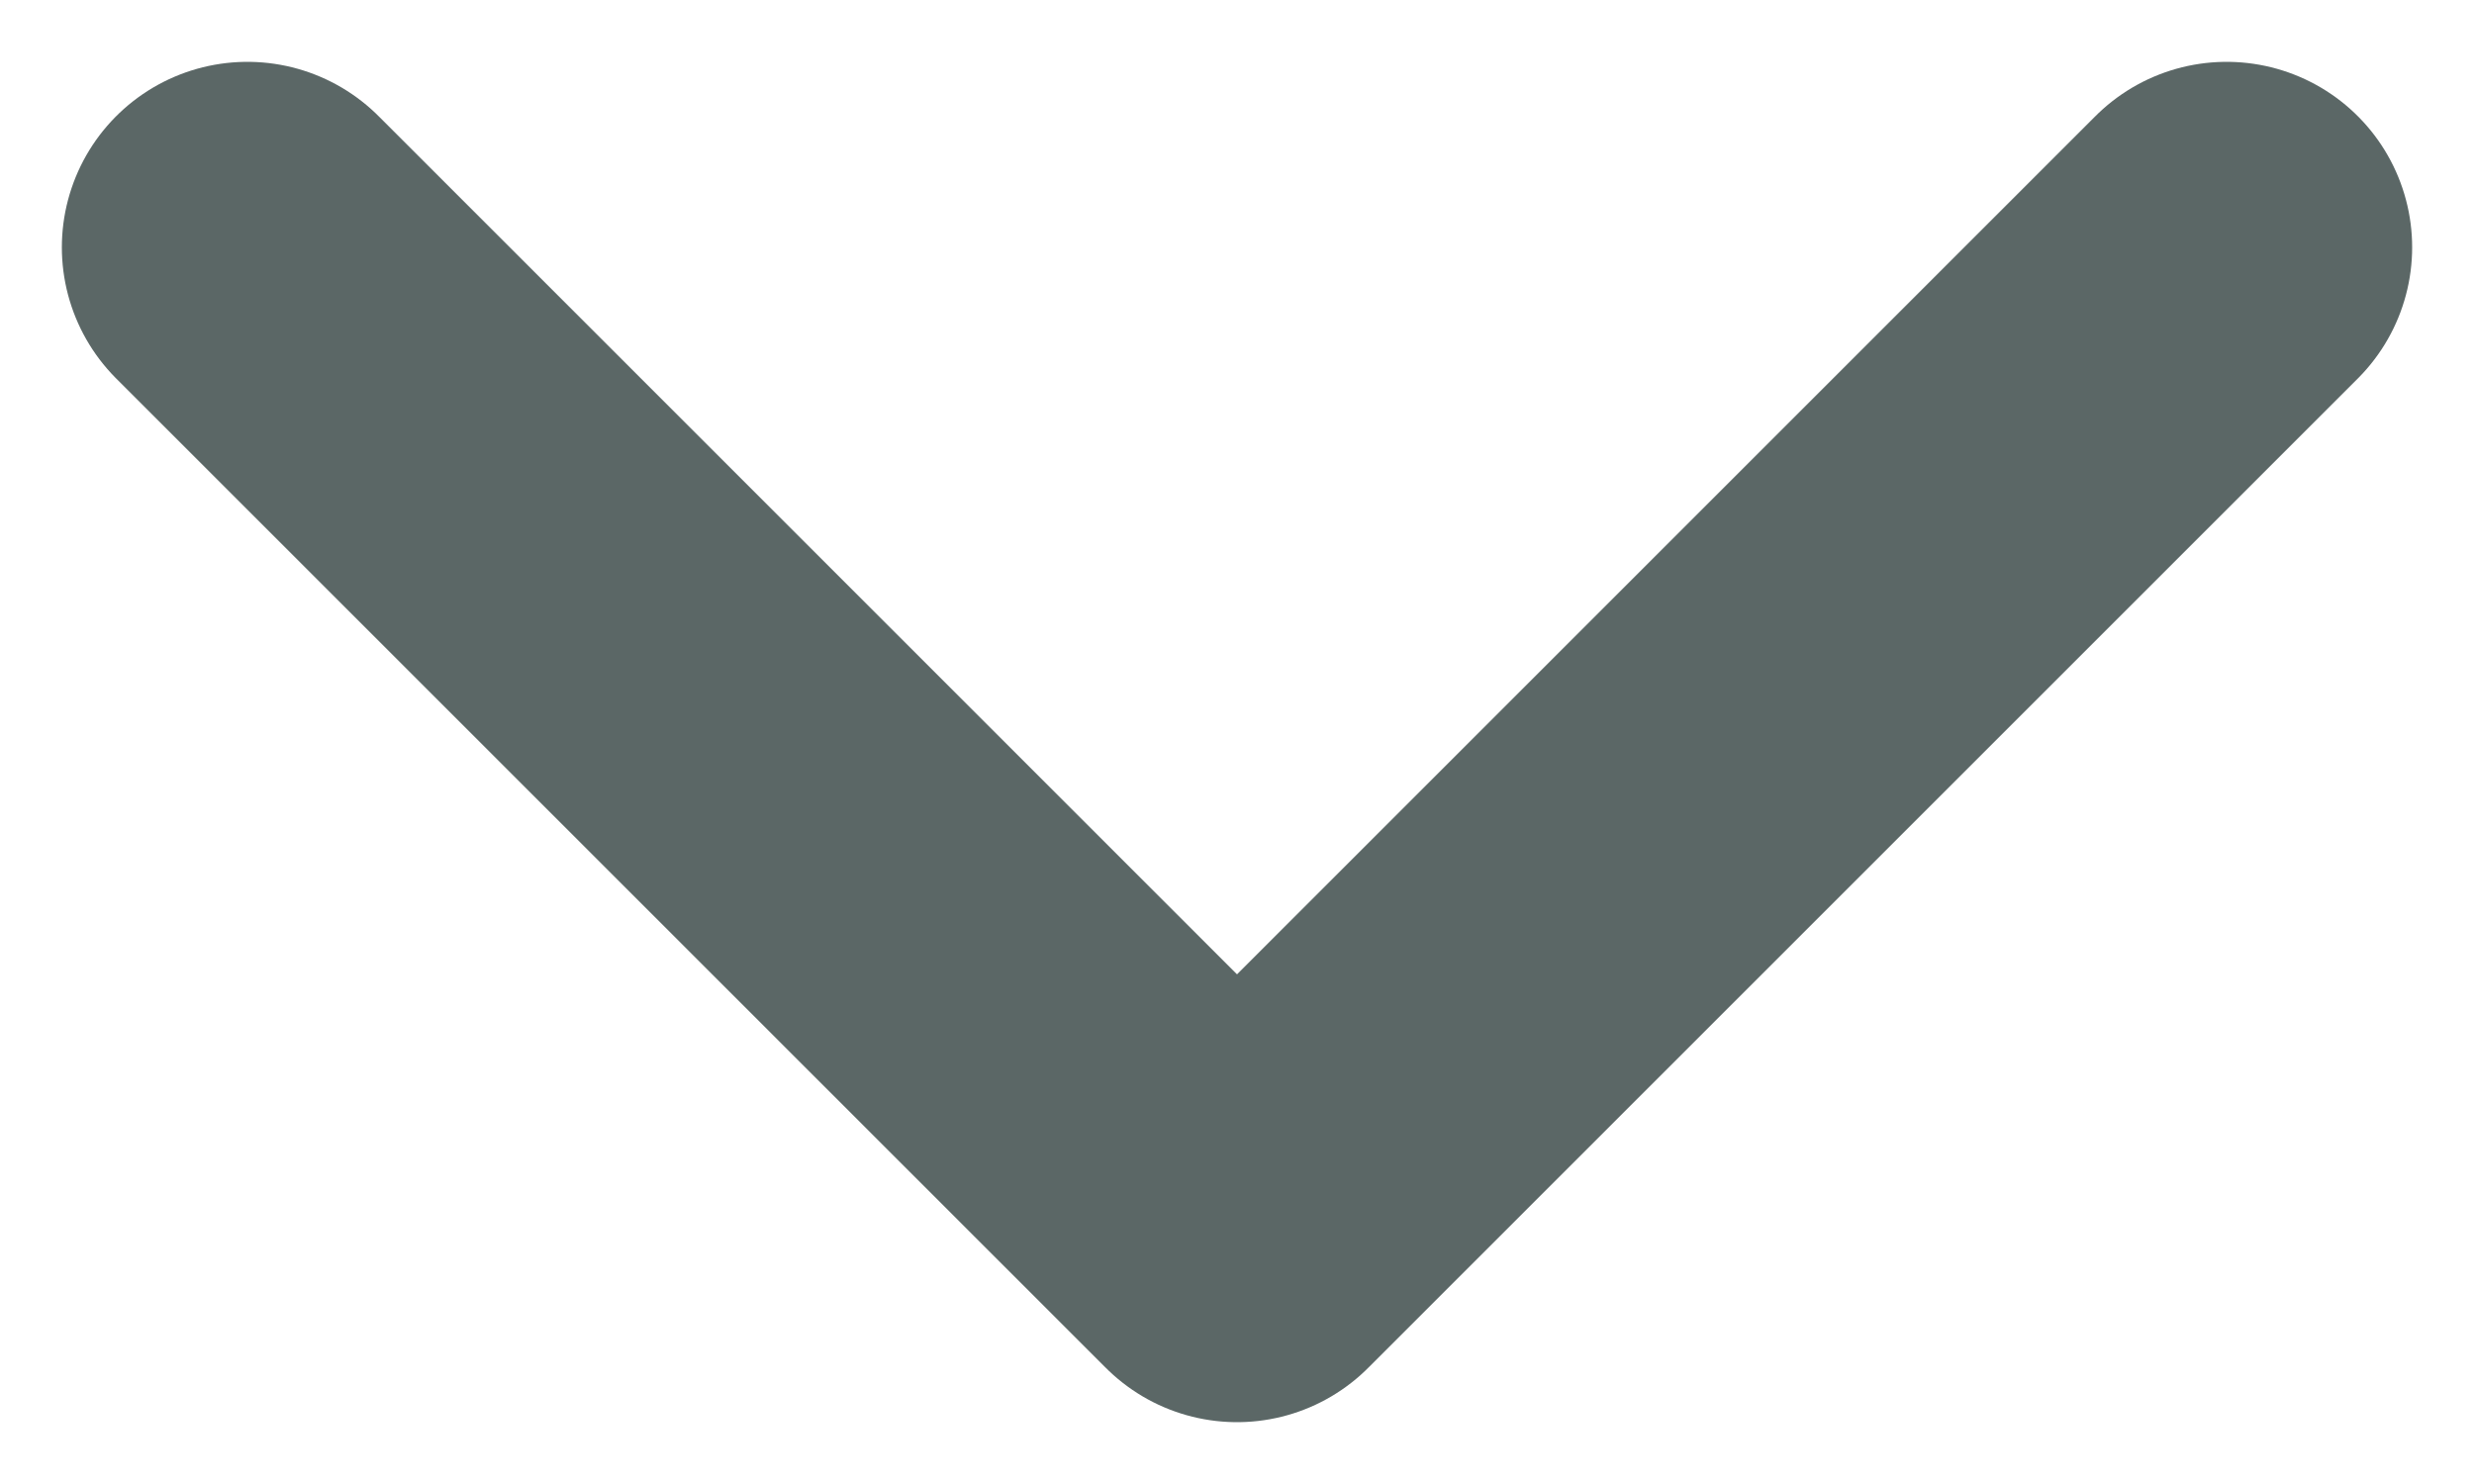 <svg width="10" height="6" viewBox="0 0 10 6" fill="none" xmlns="http://www.w3.org/2000/svg">
<path d="M1 1L5 5L9 1" stroke="#5B6766" stroke-width="1.5" stroke-linecap="round" stroke-linejoin="round"/>
</svg>
